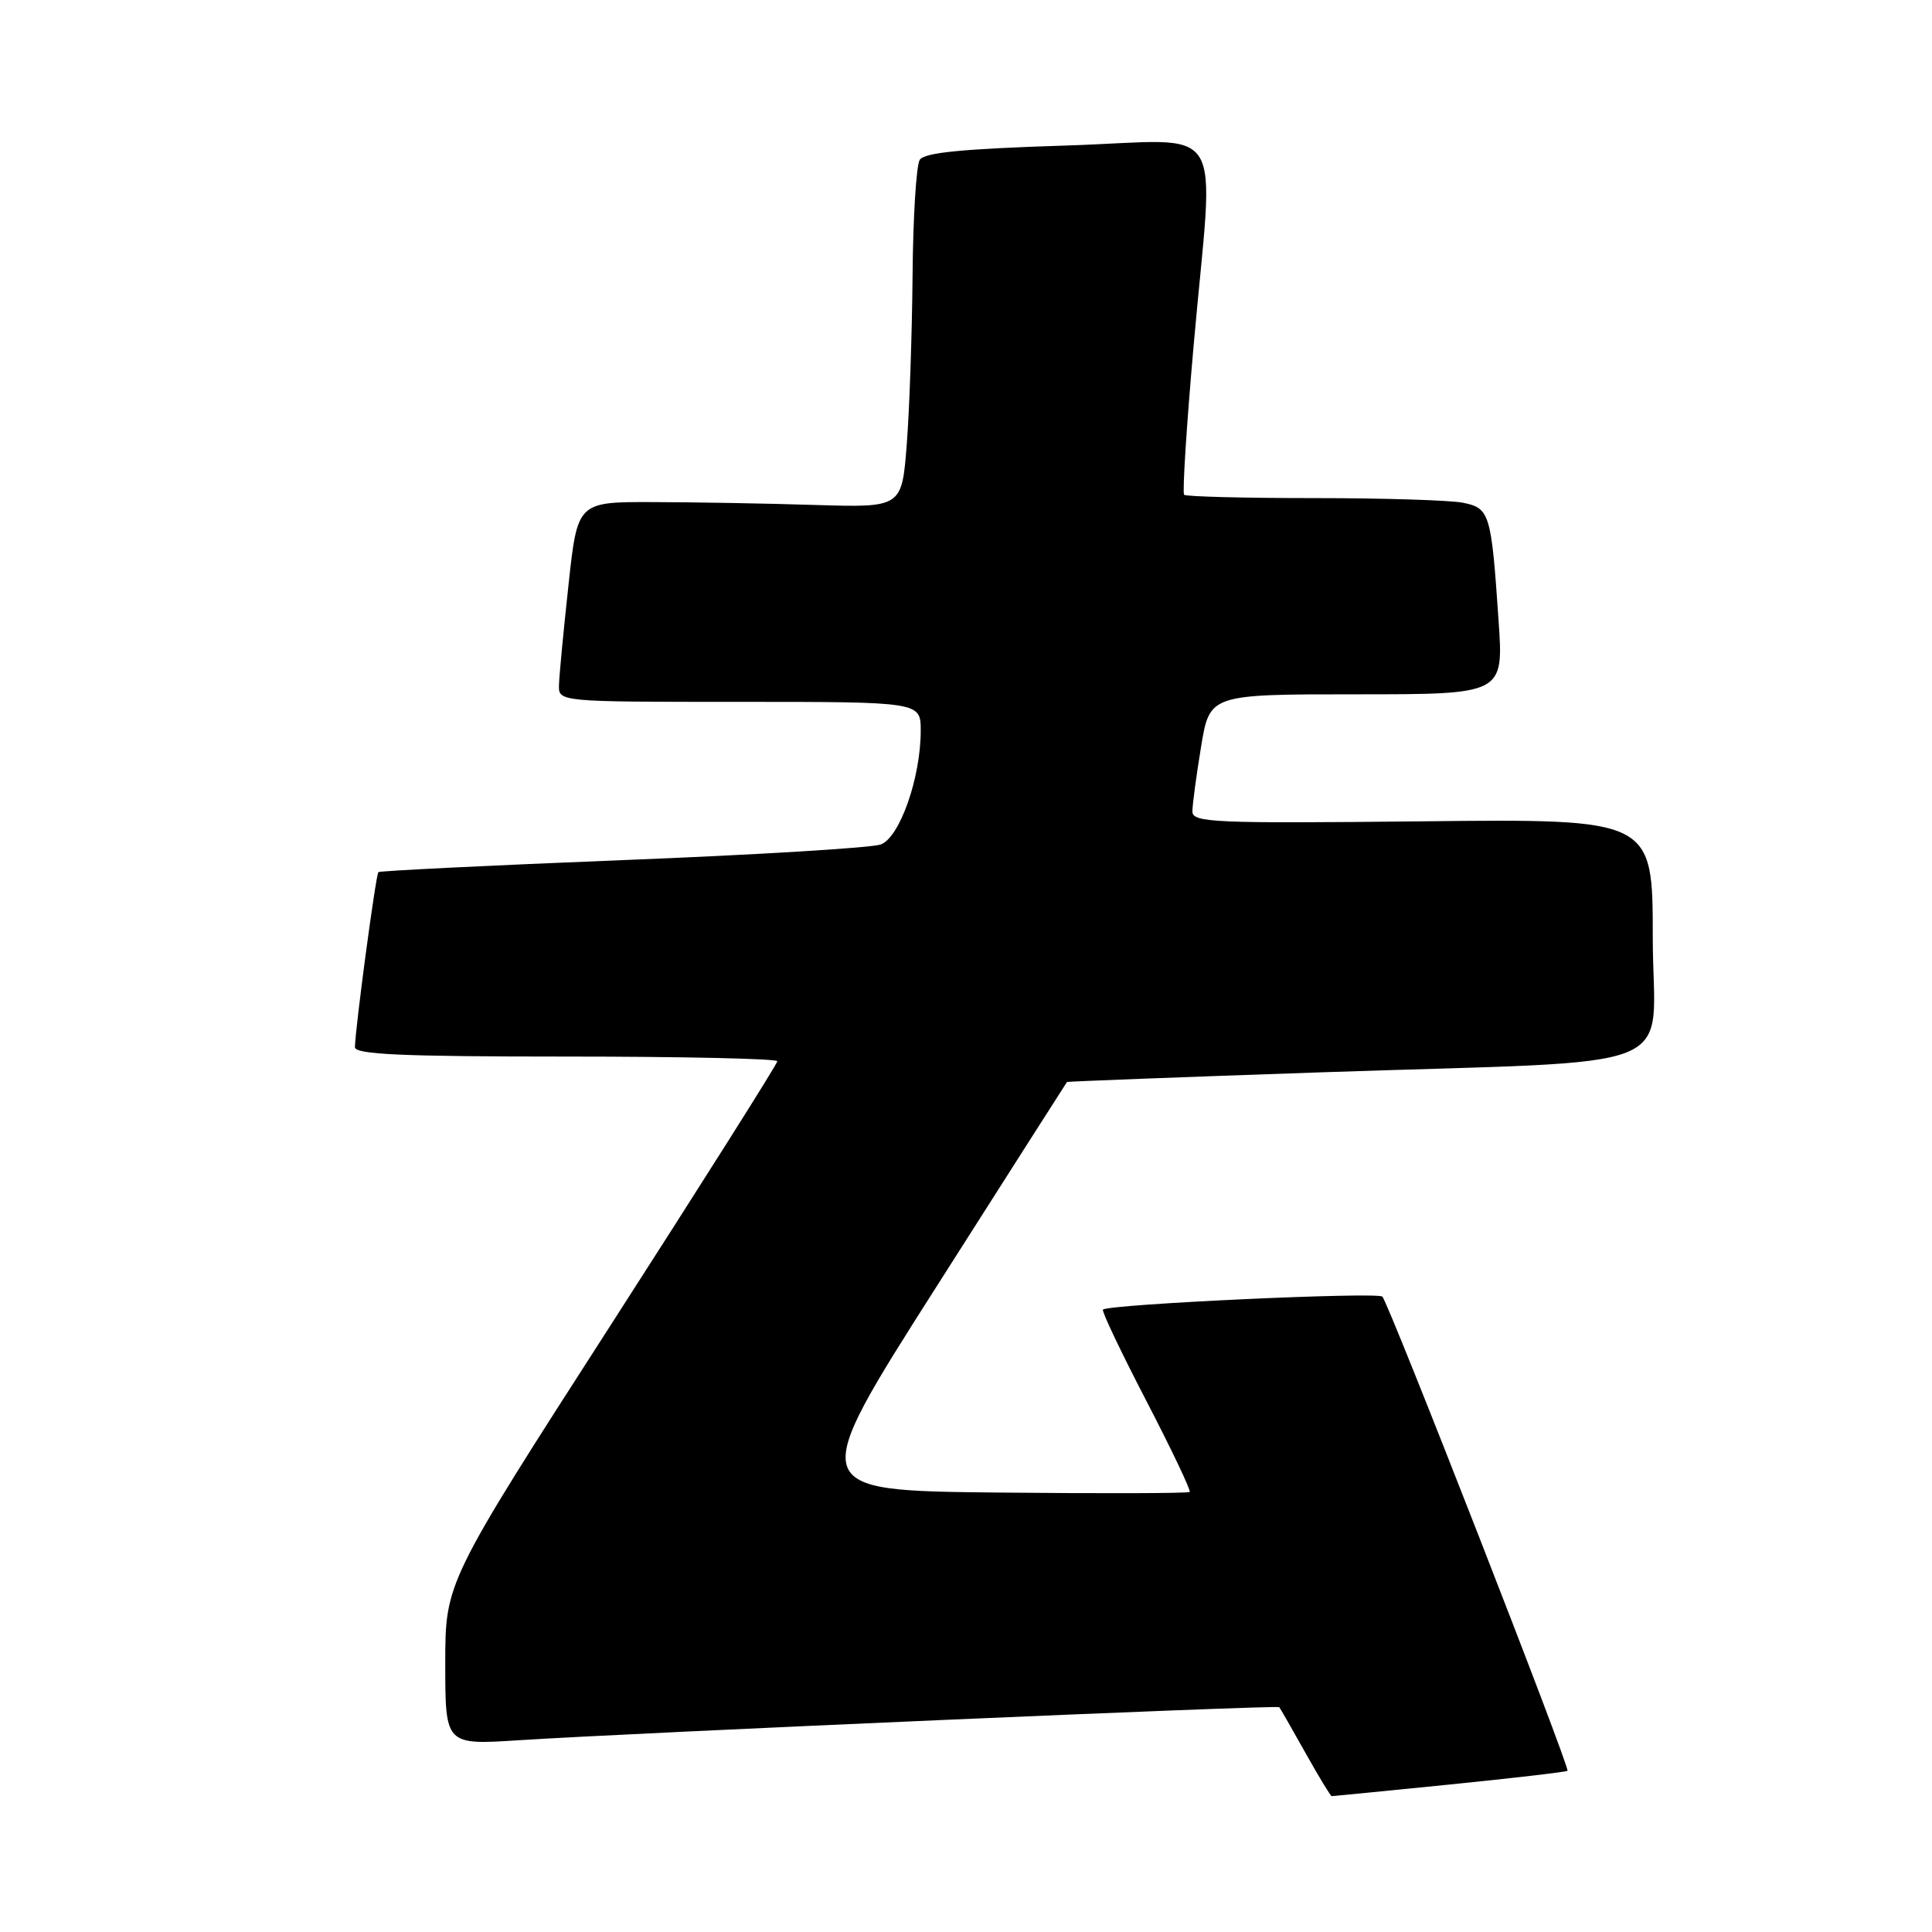 <?xml version="1.0" encoding="UTF-8" standalone="no"?>
<!DOCTYPE svg PUBLIC "-//W3C//DTD SVG 1.1//EN" "http://www.w3.org/Graphics/SVG/1.1/DTD/svg11.dtd" >
<svg xmlns="http://www.w3.org/2000/svg" xmlns:xlink="http://www.w3.org/1999/xlink" version="1.1" viewBox="0 0 256 256">
 <g >
 <path fill="currentColor"
d=" M 192.07 236.46 C 200.51 235.61 207.54 234.79 207.70 234.64 C 208.07 234.26 184.04 172.71 183.17 171.81 C 182.54 171.16 146.89 172.81 146.15 173.53 C 145.95 173.72 148.54 179.15 151.89 185.61 C 155.24 192.07 157.83 197.51 157.64 197.69 C 157.45 197.88 145.96 197.91 132.09 197.77 C 106.89 197.50 106.89 197.50 124.08 170.50 C 133.53 155.65 141.32 143.44 141.38 143.37 C 141.45 143.30 156.57 142.72 175.00 142.09 C 224.53 140.40 219.00 142.65 219.00 124.18 C 219.00 108.50 219.00 108.50 188.50 108.83 C 160.81 109.12 158.00 109.00 158.00 107.52 C 158.00 106.62 158.52 102.76 159.15 98.94 C 160.29 92.00 160.29 92.00 179.77 92.00 C 199.24 92.00 199.24 92.00 198.57 82.25 C 197.60 67.97 197.41 67.33 193.82 66.61 C 192.13 66.28 183.23 66.00 174.04 66.00 C 164.85 66.00 157.14 65.80 156.90 65.56 C 156.66 65.32 157.22 56.43 158.16 45.81 C 160.86 15.13 163.06 18.60 141.35 19.28 C 127.54 19.72 122.48 20.21 121.87 21.18 C 121.41 21.91 120.98 28.80 120.92 36.50 C 120.85 44.20 120.51 54.27 120.15 58.88 C 119.50 67.26 119.50 67.26 108.00 66.91 C 101.67 66.71 92.00 66.54 86.51 66.53 C 76.52 66.50 76.52 66.50 75.33 77.50 C 74.67 83.55 74.10 89.51 74.07 90.75 C 74.00 93.00 74.00 93.00 98.00 93.00 C 122.00 93.00 122.00 93.00 122.00 96.82 C 122.00 103.06 119.22 110.97 116.70 111.90 C 115.49 112.34 100.10 113.28 82.50 113.97 C 64.90 114.67 50.34 115.39 50.14 115.56 C 49.80 115.87 47.10 136.00 47.03 138.75 C 47.01 139.72 53.25 140.00 75.00 140.00 C 90.40 140.00 103.00 140.28 103.00 140.62 C 103.00 140.97 93.10 156.64 81.00 175.46 C 59.00 209.66 59.00 209.66 59.00 220.44 C 59.00 231.22 59.00 231.22 68.75 230.59 C 84.48 229.58 169.24 225.90 169.51 226.21 C 169.64 226.37 171.20 229.09 172.97 232.25 C 174.74 235.41 176.31 238.00 176.46 238.00 C 176.60 238.00 183.63 237.31 192.07 236.46 Z "/>
</g>
</svg>
